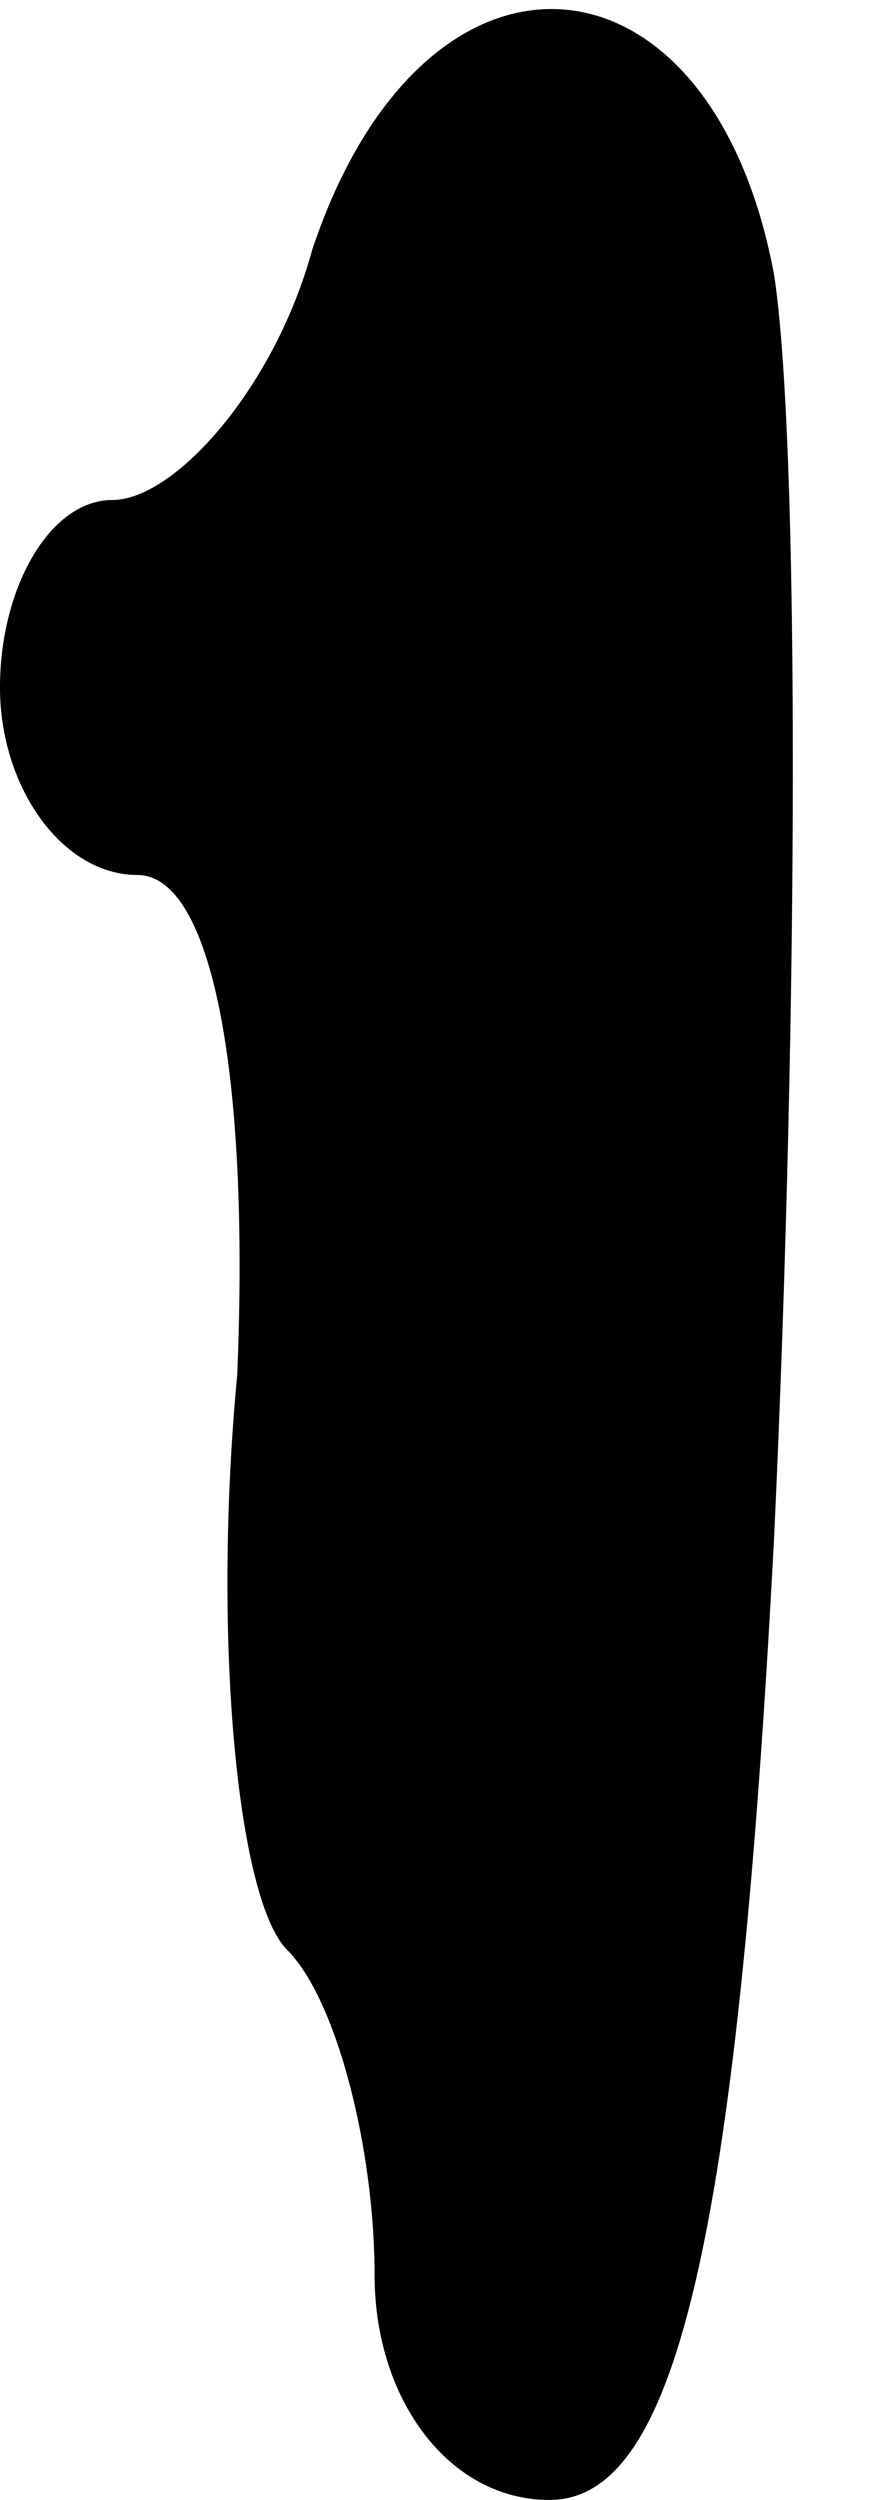 <?xml version="1.0" standalone="no"?>
<!DOCTYPE svg PUBLIC "-//W3C//DTD SVG 20010904//EN"
 "http://www.w3.org/TR/2001/REC-SVG-20010904/DTD/svg10.dtd">
<svg version="1.0" xmlns="http://www.w3.org/2000/svg"
 width="7pt" height="20pt" viewBox="0 0 7 20"
 preserveAspectRatio="xMidYMid meet">
<g transform="translate(0,20) scale(0.1,-0.1)"
fill="#000000" stroke="none">
<path fill="#000000" stroke="none" d="M25 180 c-3 -11 -11 -20 -16 -20 -5 0
-9 -7 -9 -15 0 -8 5 -15 11 -15 6 0 9 -16 8 -40 -2 -21 0 -42 4 -46 4 -4 7
-16 7 -26 0 -10 6 -18 14 -18 10 0 15 20 18 77 2 43 2 88 0 101 -5 27 -28 29
-37 2z"/>
</g>
</svg>
